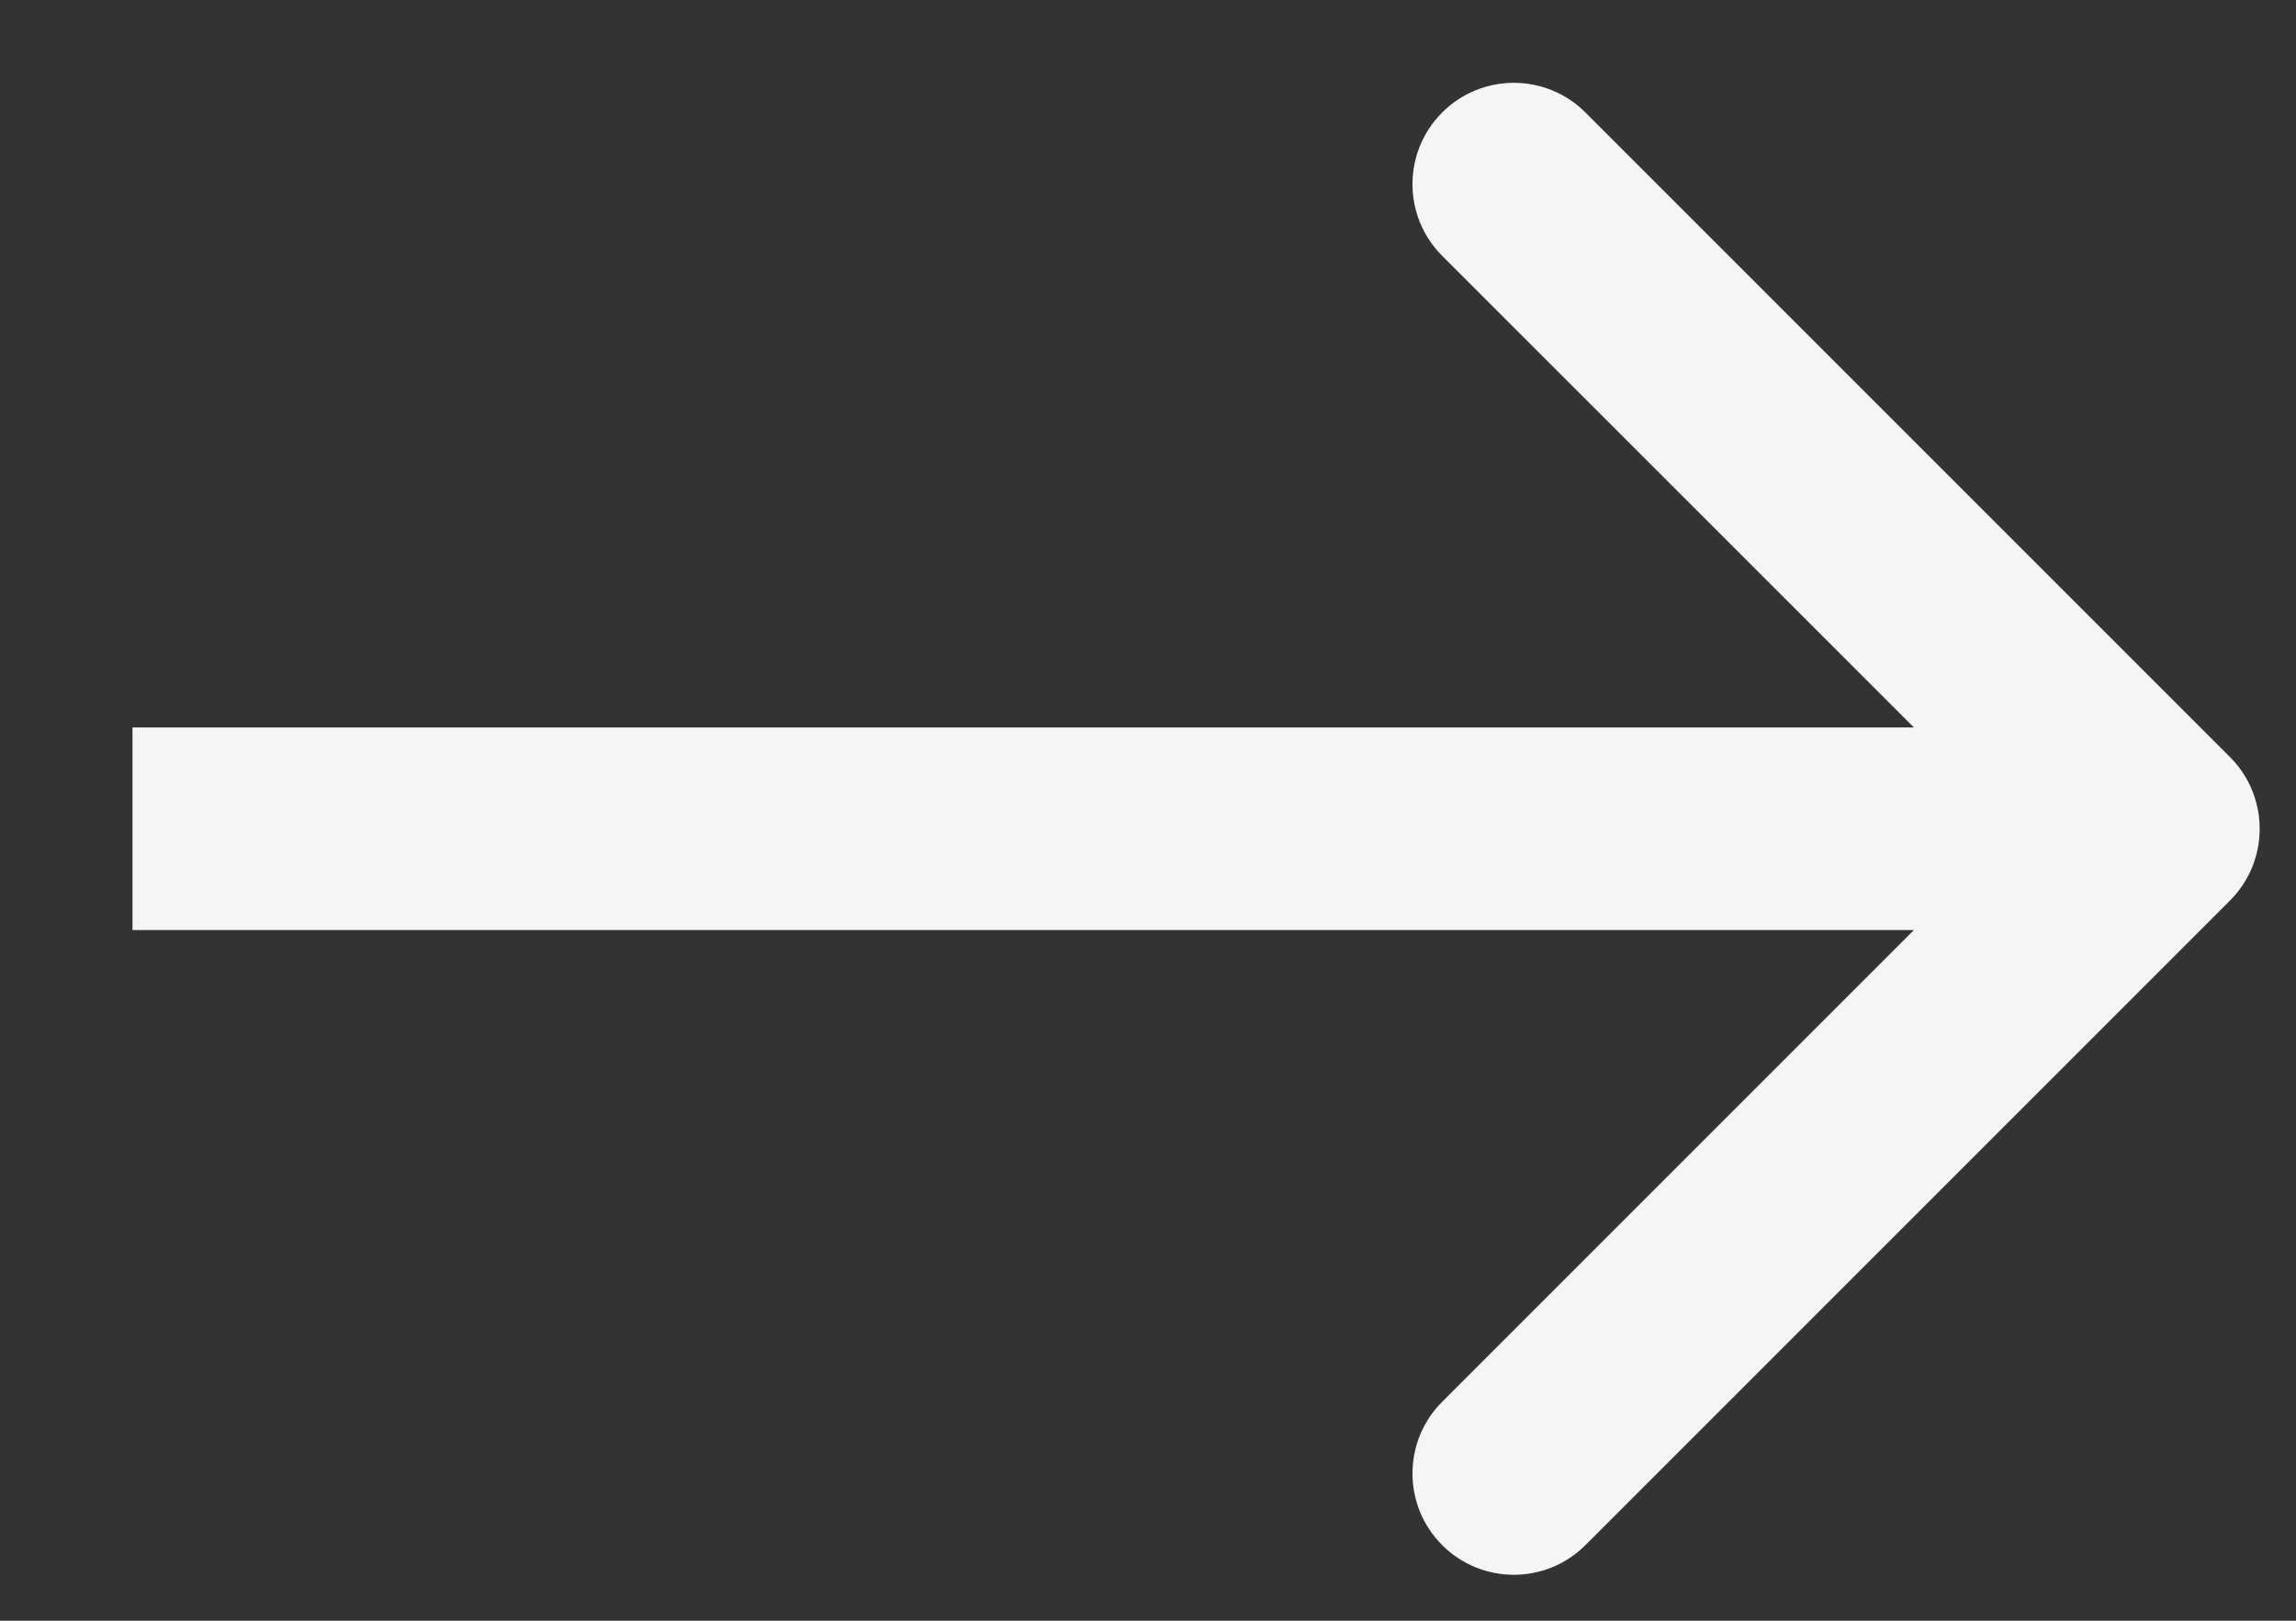 <svg width="17" height="12" viewBox="0 0 17 12" fill="none" xmlns="http://www.w3.org/2000/svg">
<rect x="0" y="0" width="17" height="12" fill="#333333" stroke="none"/>
<path d="M16.512 6.667C16.804 6.374 16.804 5.899 16.512 5.606L11.739 0.833C11.446 0.54 10.971 0.54 10.678 0.833C10.385 1.126 10.385 1.601 10.678 1.894L14.921 6.136L10.678 10.379C10.385 10.672 10.385 11.147 10.678 11.44C10.971 11.733 11.446 11.733 11.739 11.44L16.512 6.667ZM0.981 6.886L15.981 6.886L15.981 5.386L0.981 5.386L0.981 6.886Z" fill="#f5f5f5"/>
</svg>
